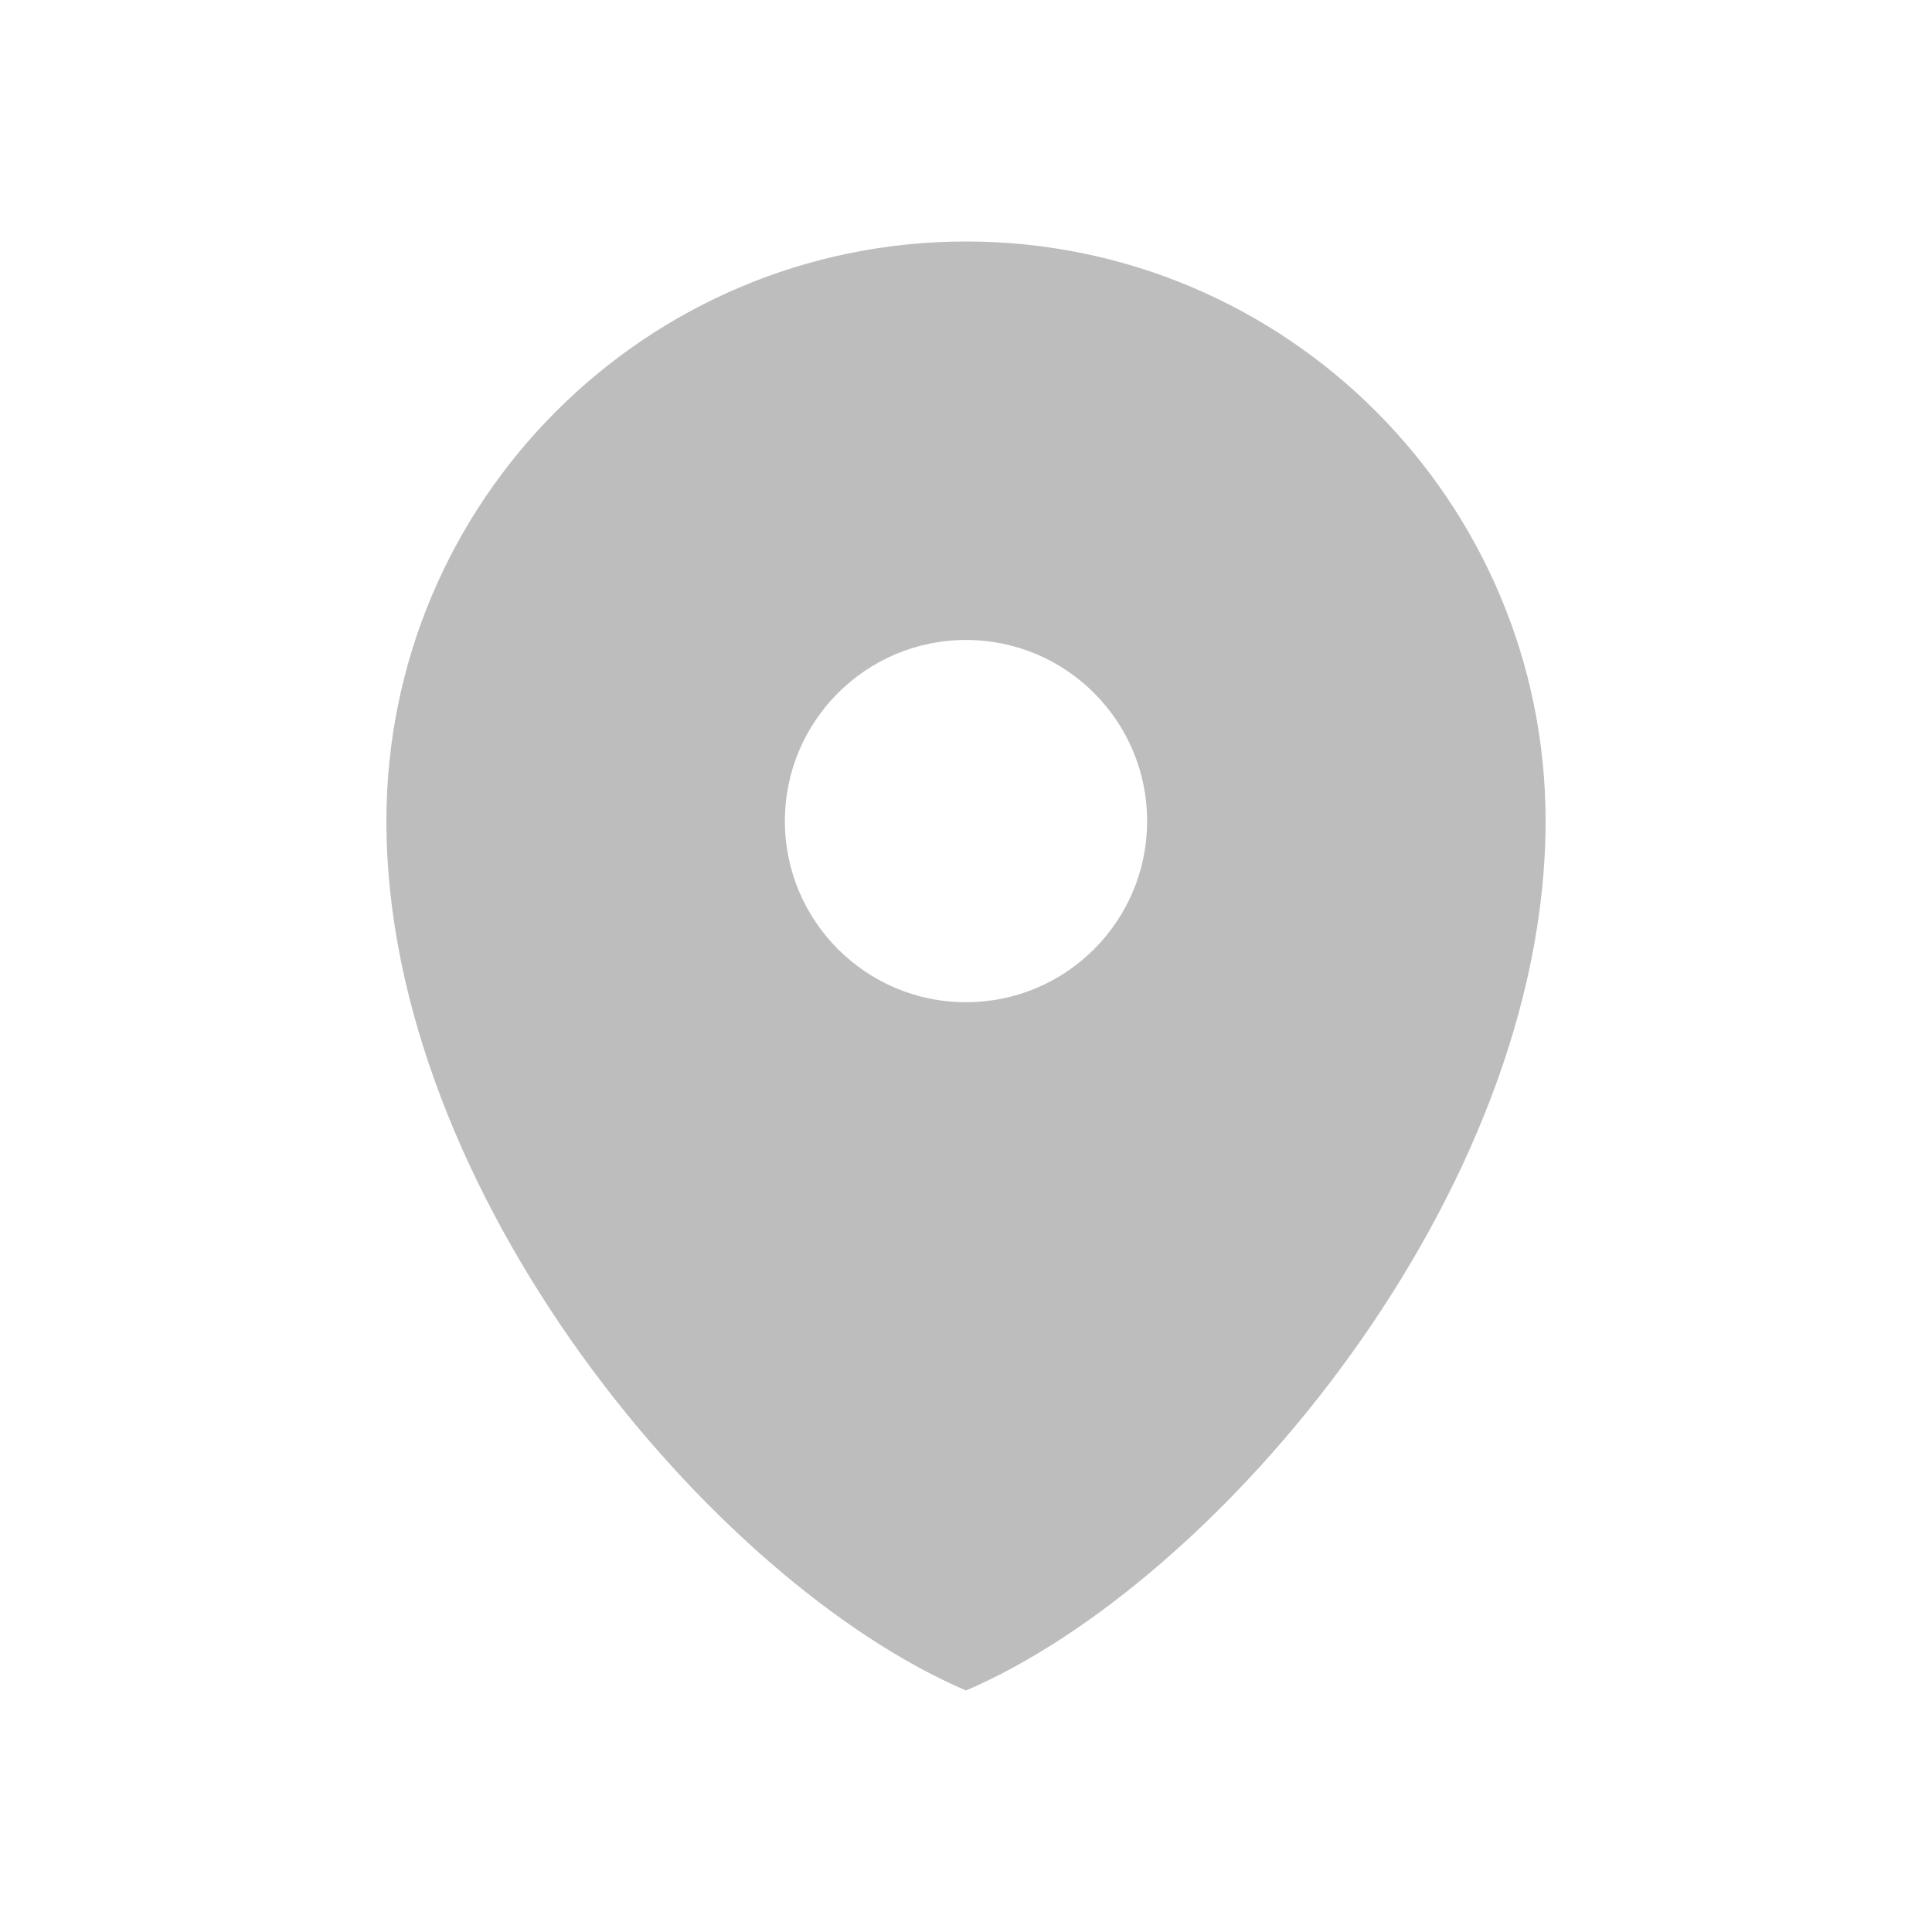 <svg width="16" height="16" viewBox="0 0 16 16" fill="none" xmlns="http://www.w3.org/2000/svg">
<path d="M8 2C5.349 2 3.2 4.149 3.2 6.8C3.2 9.878 5.9 13.1 8 14C10.1 13.1 12.8 9.878 12.8 6.8C12.8 4.149 10.651 2 8 2ZM8 8.3C7.172 8.3 6.5 7.628 6.5 6.8C6.5 5.972 7.172 5.3 8 5.3C8.829 5.3 9.5 5.972 9.5 6.8C9.5 7.628 8.829 8.3 8 8.3Z" fill="#BDBDBD"/>
</svg>
